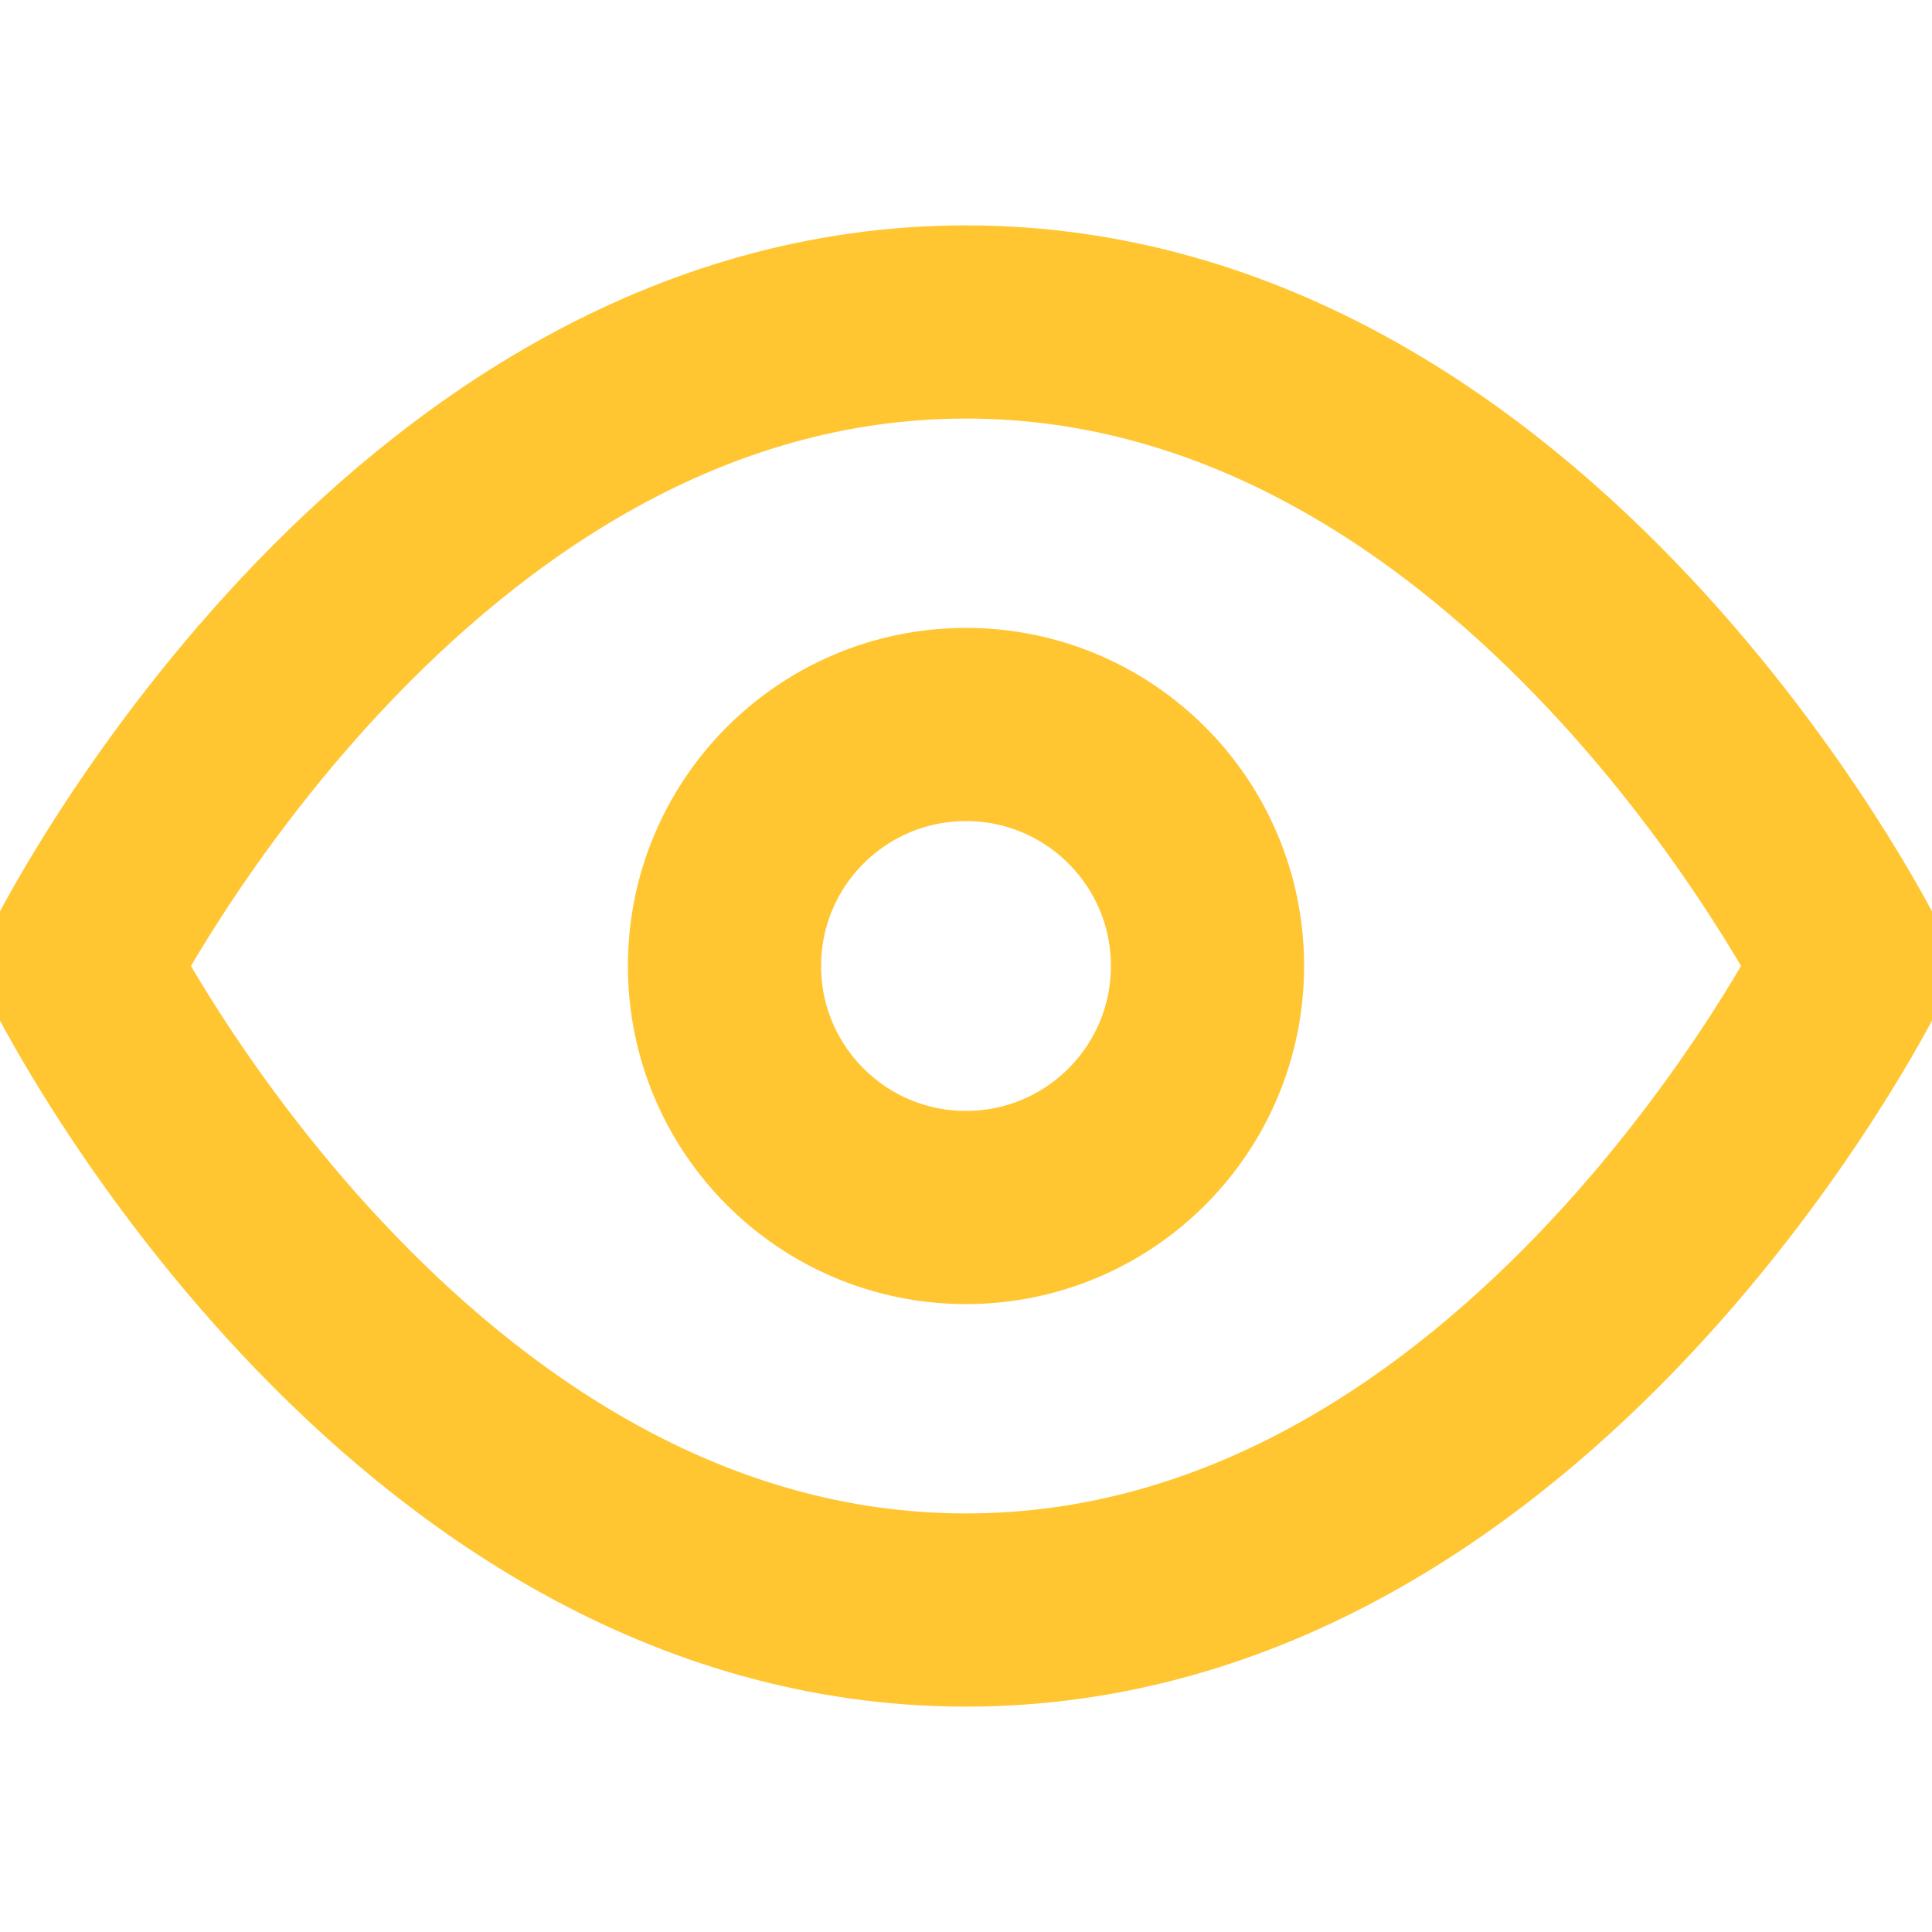 <svg width="20" height="20" viewBox="0 0 20 20" fill="none" xmlns="http://www.w3.org/2000/svg">
<g clip-path="url(#clip0_222_89)">
<path d="M0.833 10C0.833 10 4.167 3.333 10 3.333C15.833 3.333 19.167 10 19.167 10C19.167 10 15.833 16.667 10 16.667C4.167 16.667 0.833 10 0.833 10Z" stroke="#ffc632" stroke-width="2" stroke-linecap="round" stroke-linejoin="round" />
<path d="M10 12.5C11.381 12.5 12.5 11.381 12.5 10C12.5 8.619 11.381 7.5 10 7.5C8.619 7.5 7.5 8.619 7.5 10C7.5 11.381 8.619 12.5 10 12.5Z" stroke="#ffc632" stroke-width="2" stroke-linecap="round" stroke-linejoin="round" />
</g>
<defs>
<clipPath id="clip0_222_89">
<rect width="20" height="20" fill="white"/>
</clipPath>
</defs>
</svg>
